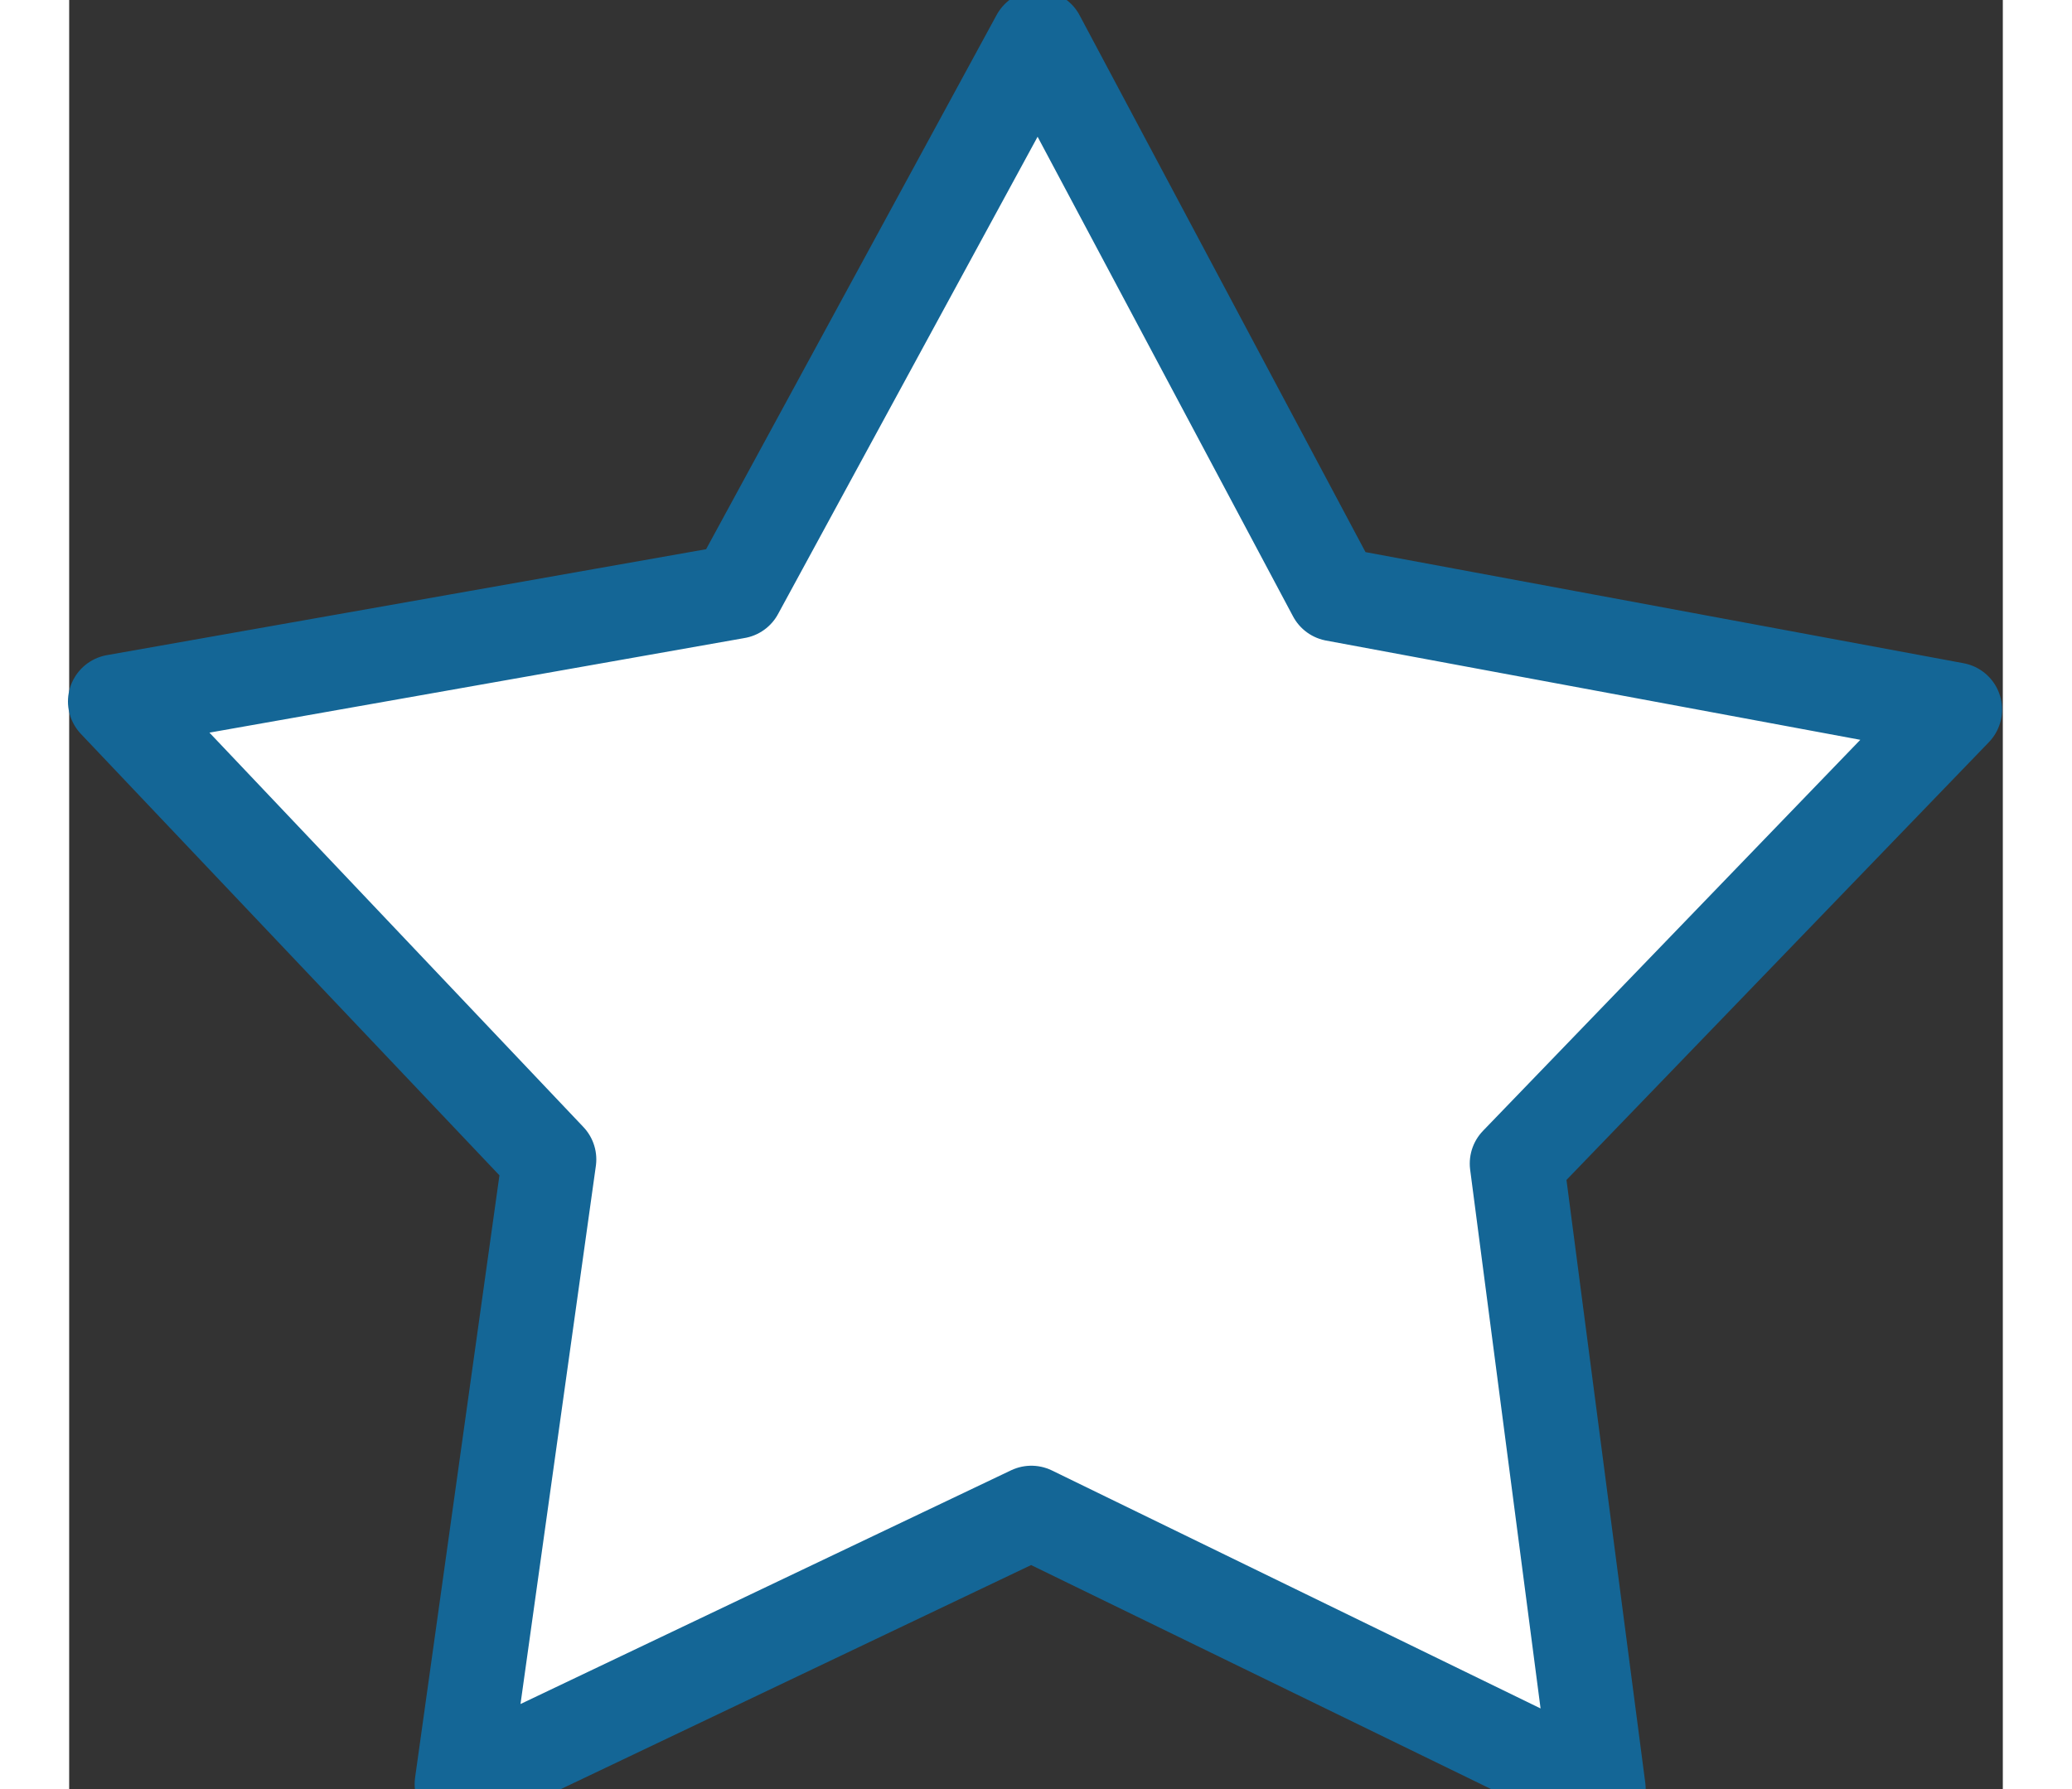 <svg xmlns="http://www.w3.org/2000/svg" width="22" height="19" viewBox="0 0 20.531 19">
  <rect x="0" y="0" width="20.531" height="19" fill="#333333" stroke="none"/>
  <defs>
    <style>
      .cls-1 {
        fill: #fff;
        stroke: #146696;
        stroke-linejoin: round;
        stroke-width: 1px;
        fill-rule: evenodd;
      }
    </style>
  </defs>
  <path id="Shape_17_copy_4" data-name="Shape 17 copy 4" class="cls-1" d="M108.333,19l-6.023-2.934-6.048,2.882,0.929-6.635L92.581,7.45l6.6-1.167,3.2-5.886,3.149,5.914,6.587,1.224-4.652,4.822Z" transform="translate(-92.094)"/>
</svg>
